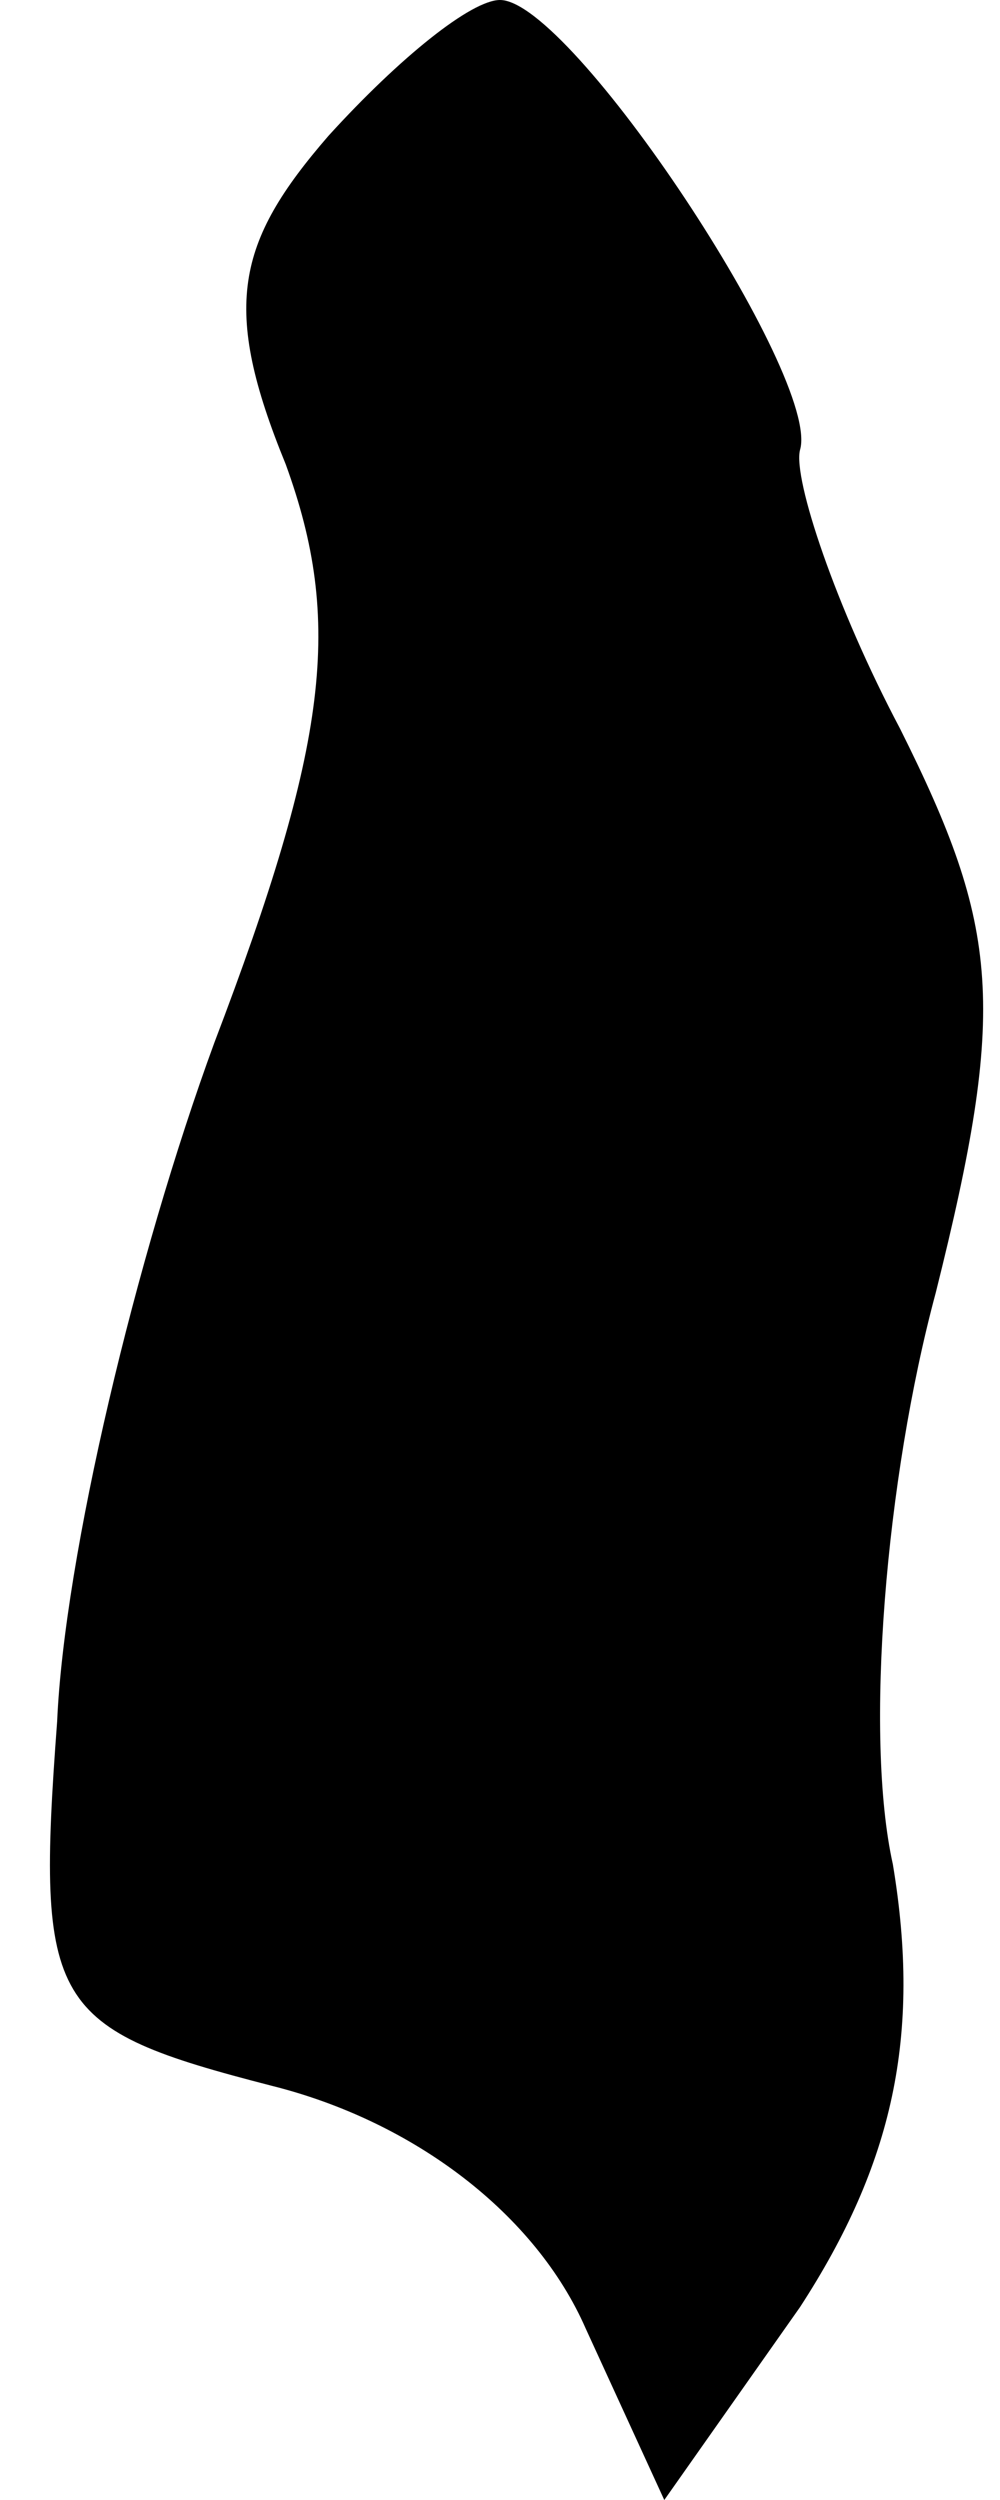 <?xml version="1.0" standalone="no"?>
<!DOCTYPE svg PUBLIC "-//W3C//DTD SVG 20010904//EN"
 "http://www.w3.org/TR/2001/REC-SVG-20010904/DTD/svg10.dtd">
<svg version="1.0" xmlns="http://www.w3.org/2000/svg"
 width="14pt" height="35pt" viewBox="0 0 14 35"
 preserveAspectRatio="xMidYMid meet">
<g transform="translate(0,35) scale(0.1,-0.1)"
fill="#000000" stroke="none">
<path fill="#000000" stroke="none" d="M46 331 c-13 -15 -15 -24 -6 -46 8 -22
6 -39 -10 -81 -11 -30 -21 -72 -22 -95 -3 -40 -1 -43 30 -51 20 -5 37 -18 44
-34 l11 -24 19 27 c13 20 17 38 13 62 -4 18 -1 54 6 80 10 40 9 51 -5 79 -9
17 -15 35 -14 39 3 10 -32 63 -42 63 -4 0 -14 -8 -24 -19z"/>
</g>
</svg>
